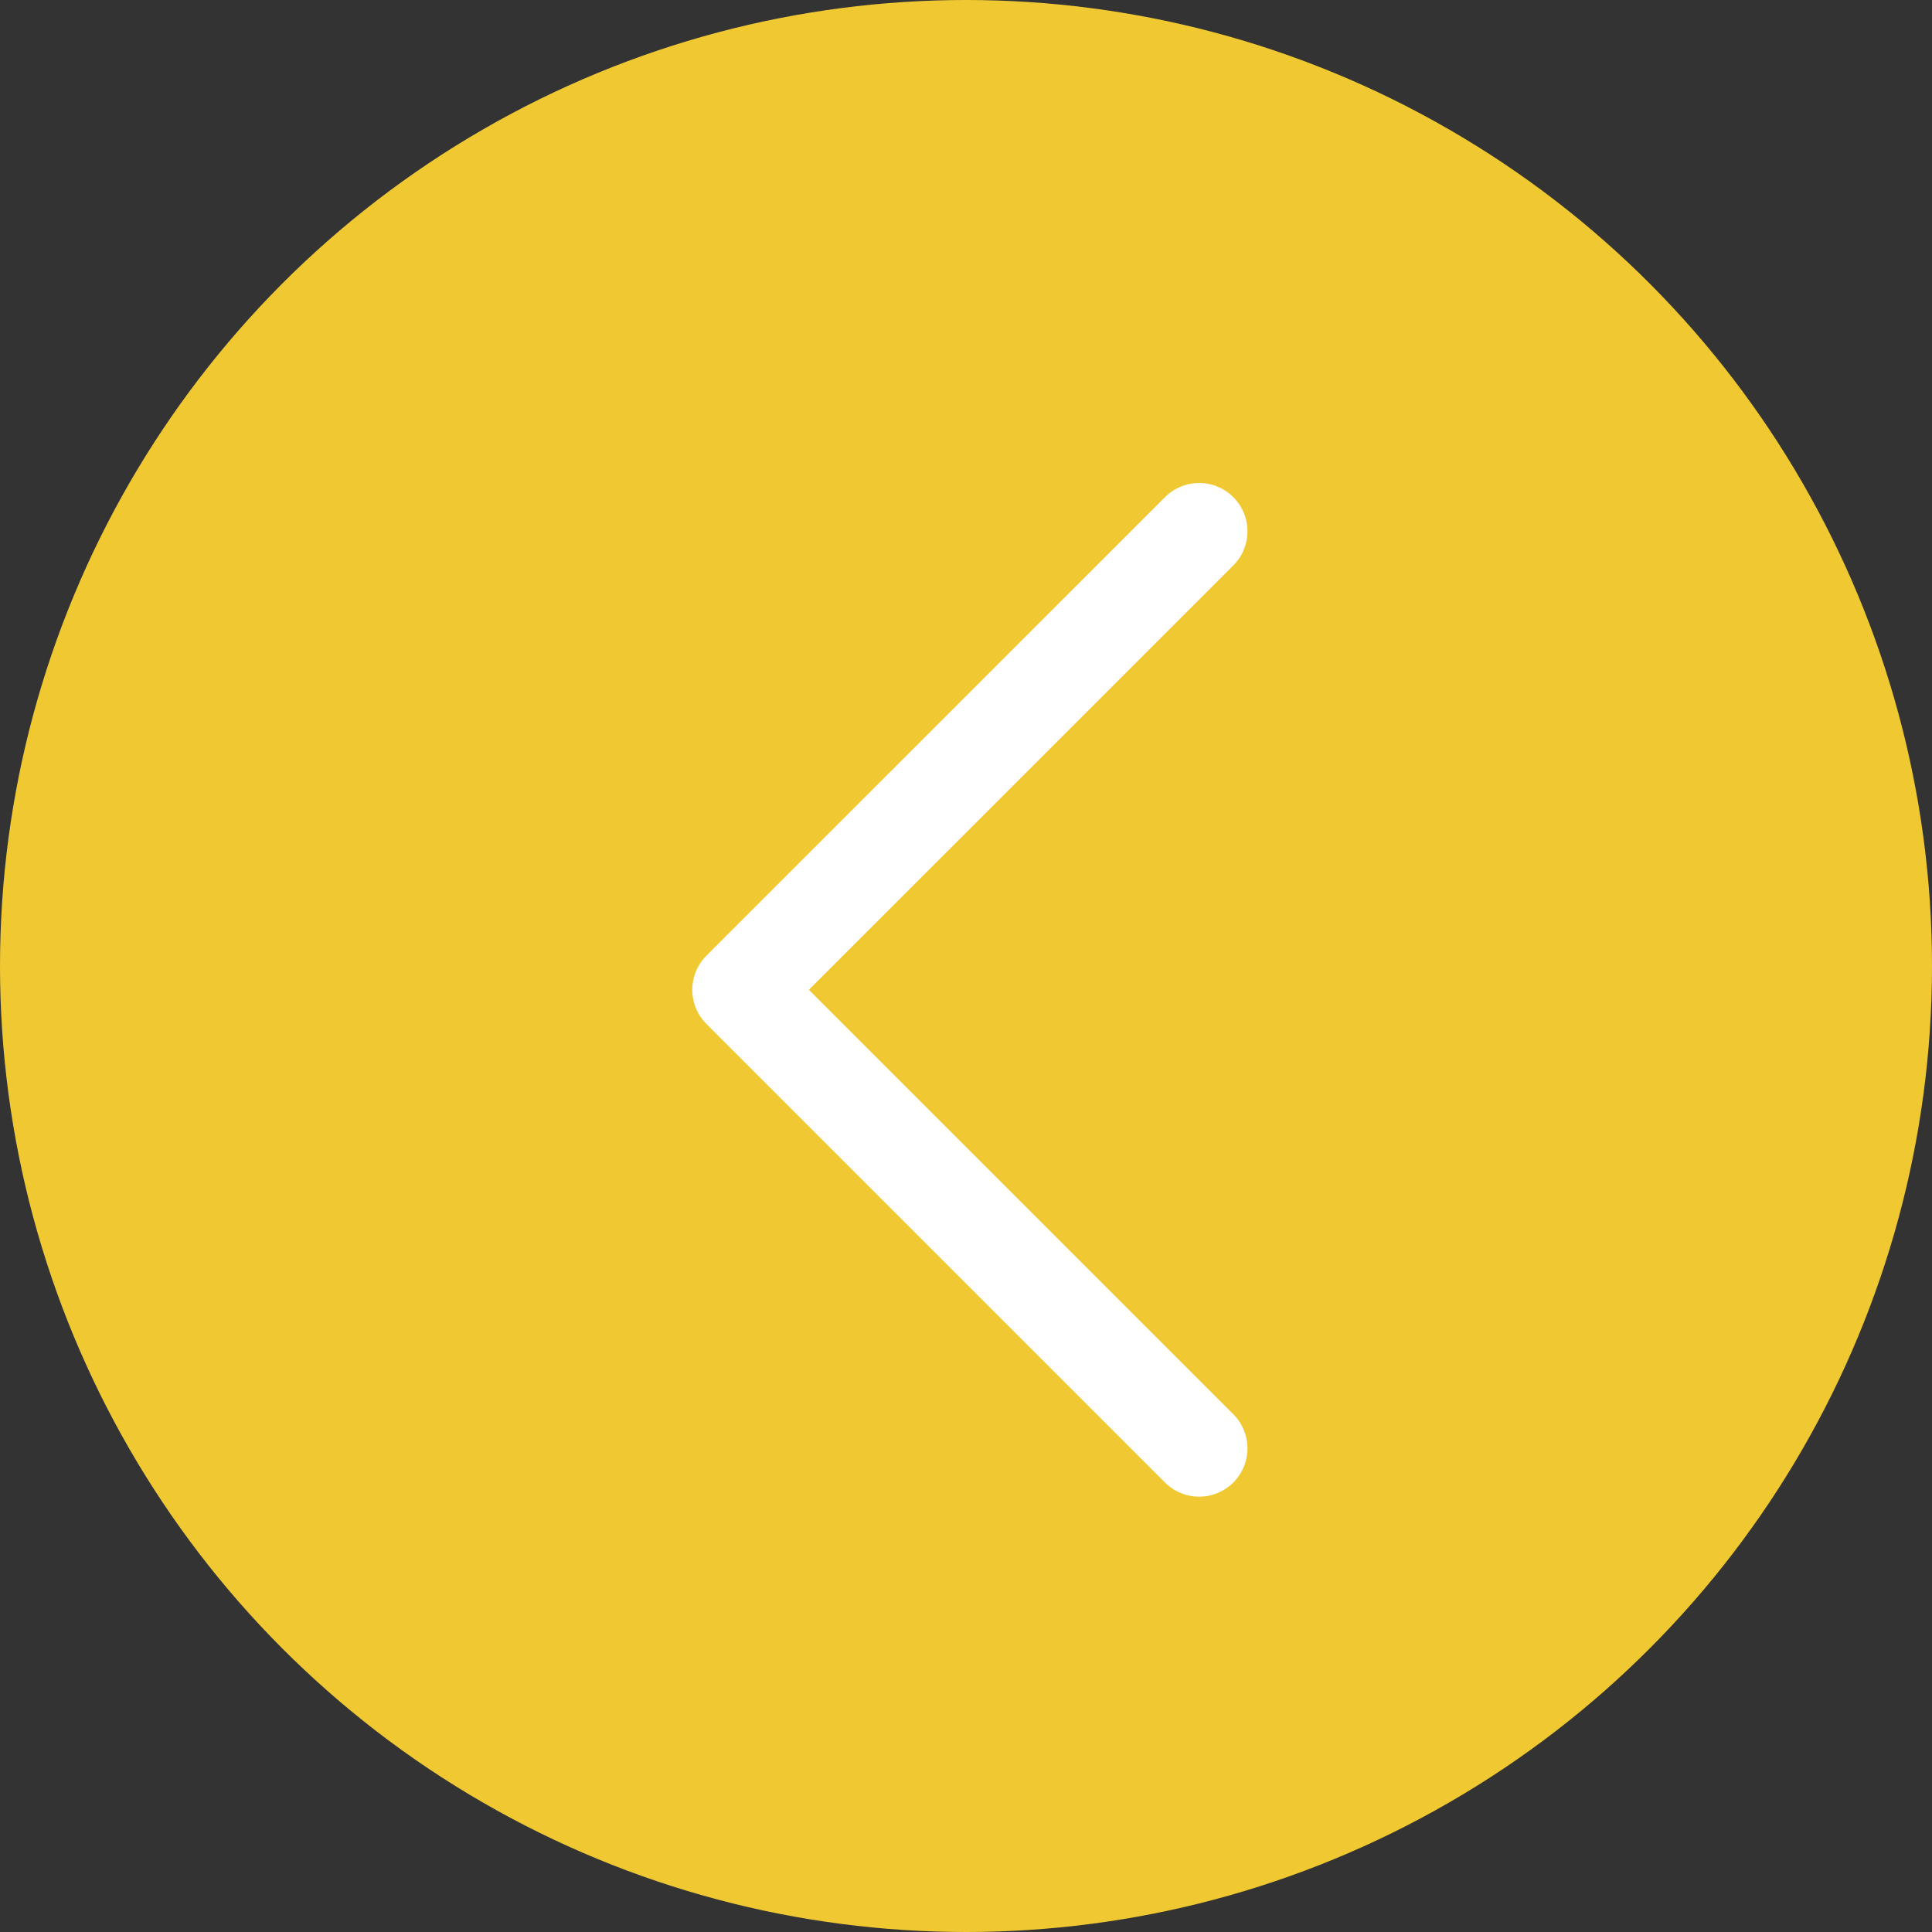 <svg width="40" height="40" viewBox="0 0 40 40" fill="none" xmlns="http://www.w3.org/2000/svg">
<rect x="0" y="0" width="40" height="40" fill="#333333" stroke="none"/>
<circle cx="20" cy="20" r="20" transform="matrix(-1 0 0 1 40 0)" fill="#F0C932"/>
<path d="M24.827 11L15.333 20.493L24.827 29.987" stroke="white" stroke-width="2" stroke-miterlimit="10" stroke-linecap="round" stroke-linejoin="round"/>
</svg>
